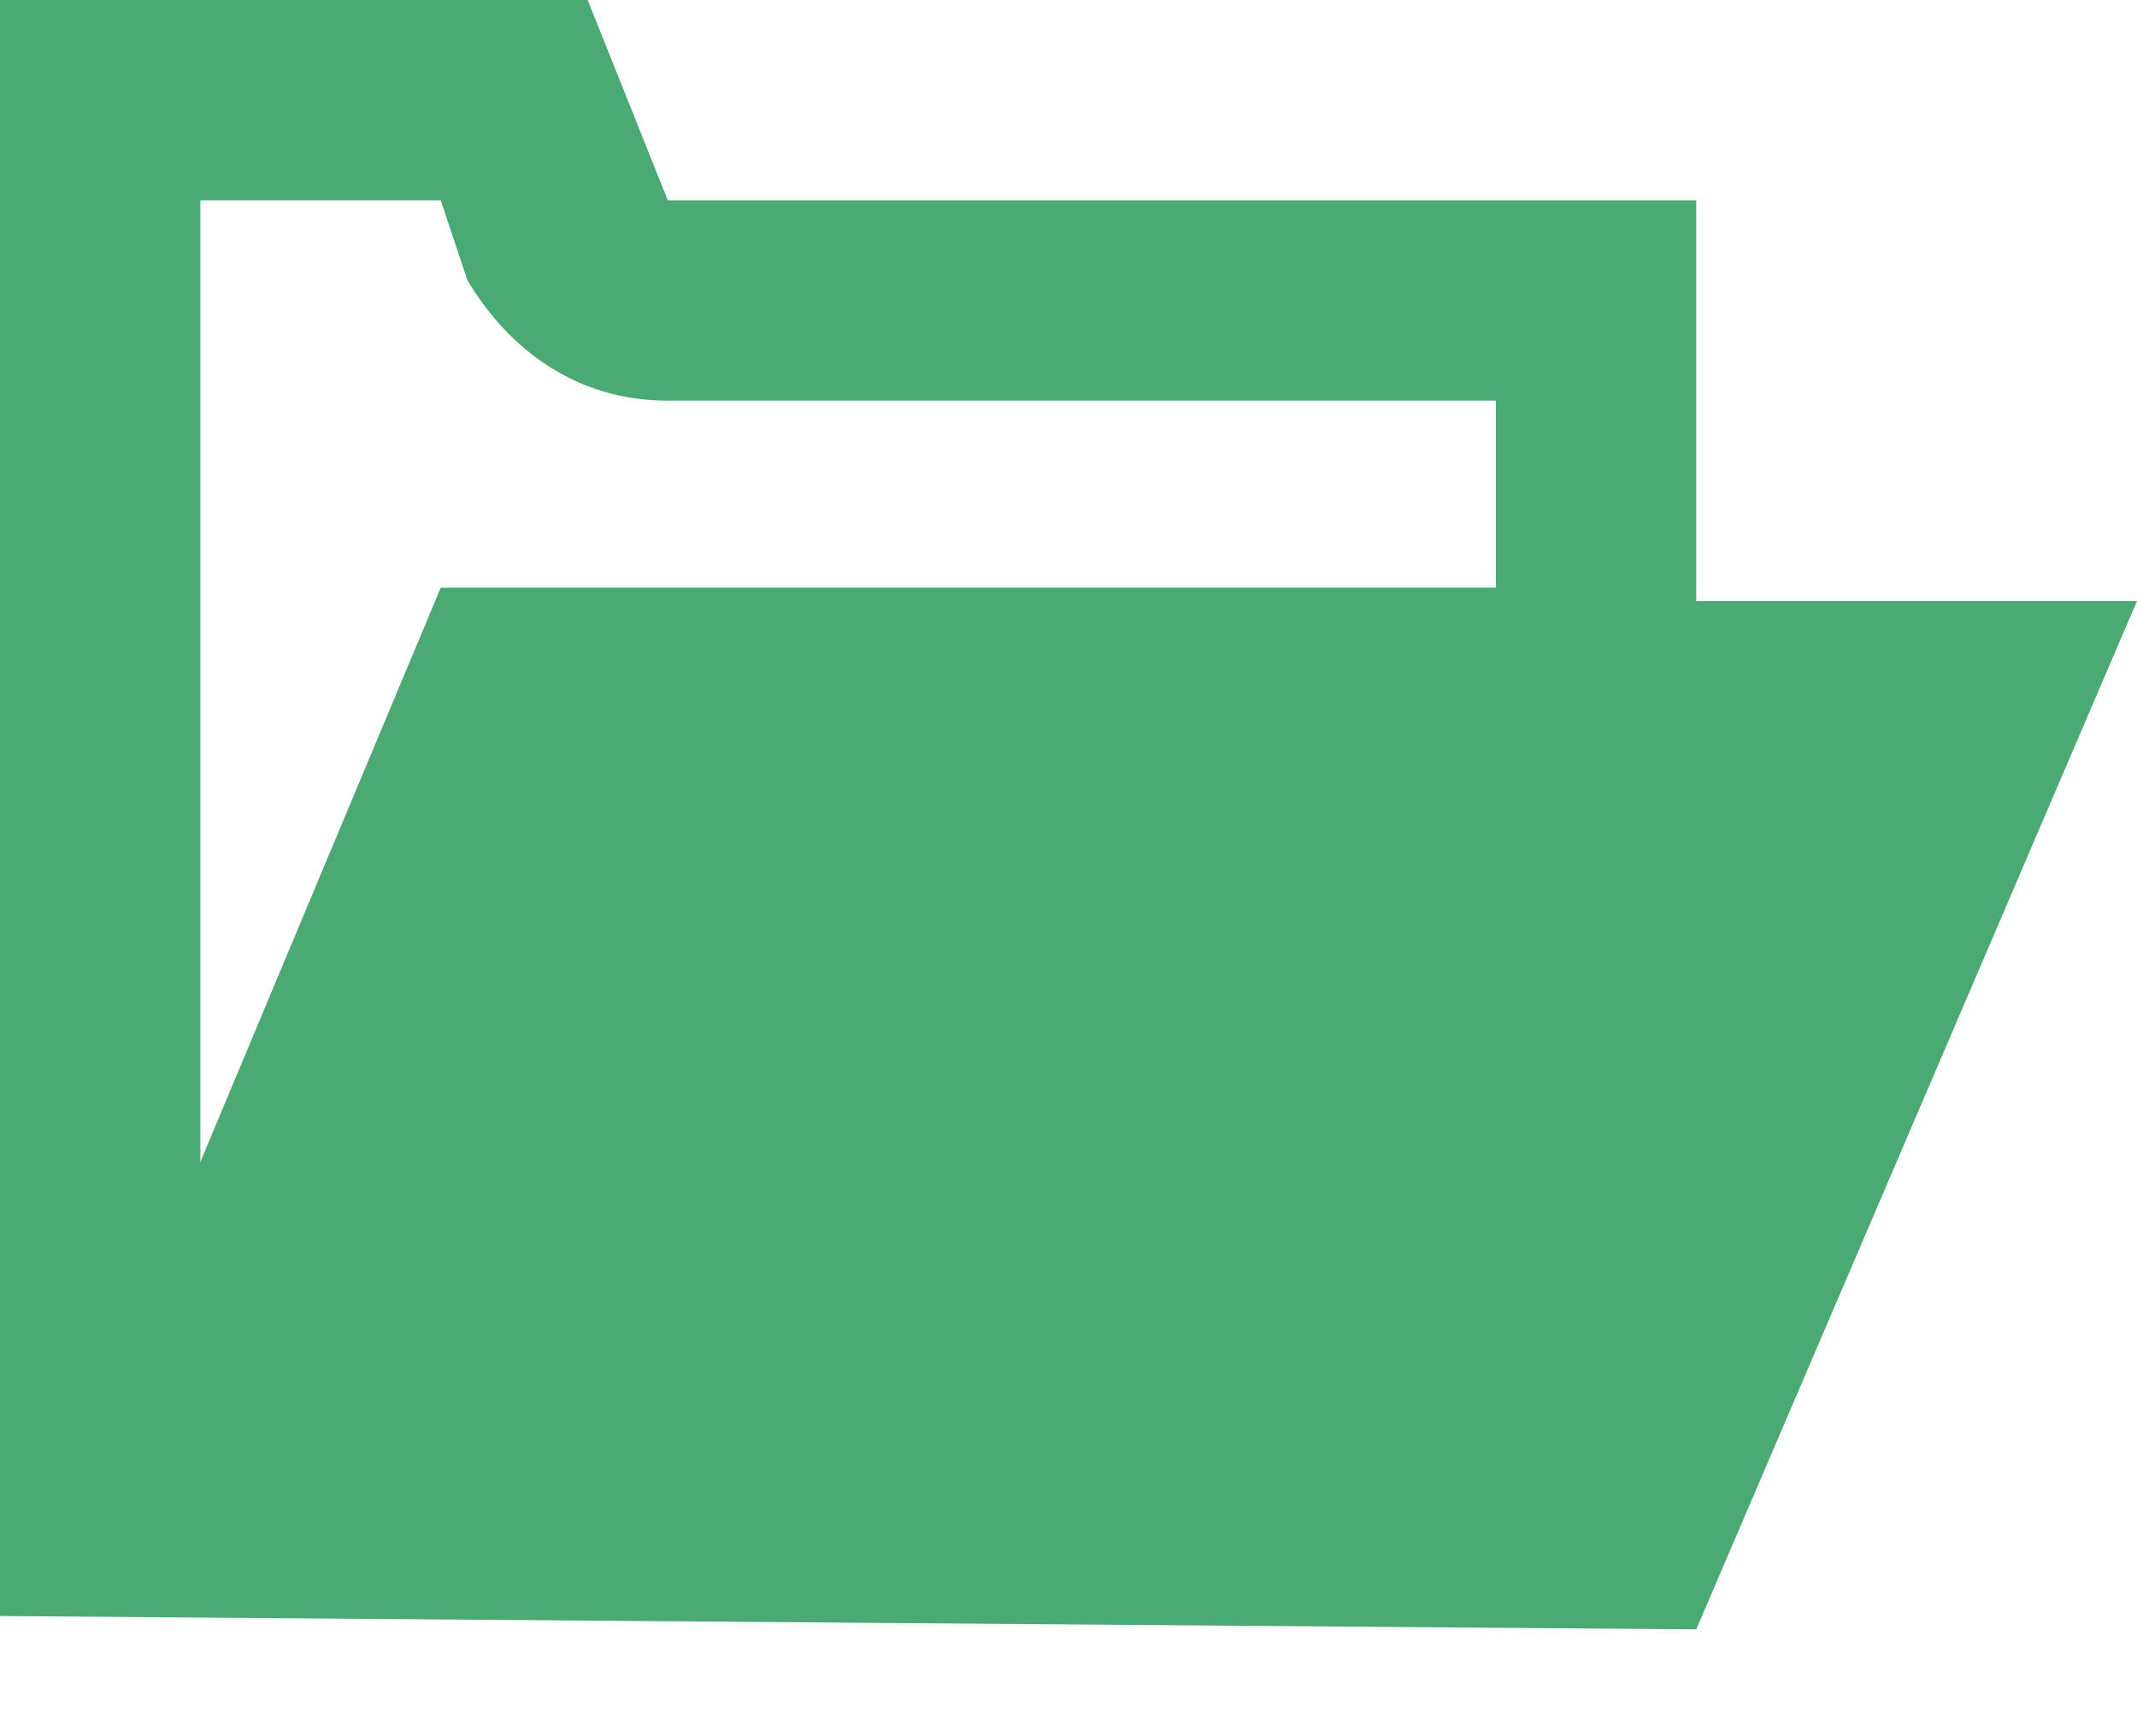<svg width="16" height="13" viewBox="0 0 16 13" fill="none" xmlns="http://www.w3.org/2000/svg">
<path d="M12.7 12.2L16 4.5H12.7V1.5H5L4.4 0H0V1.5V3V12.1L12.7 12.2ZM1.5 3.1V1.5H3.3L3.5 2.1C3.8 2.6 4.3 3 5 3H11.2V4.4H3.3L1.5 8.7V3.1Z" fill="#4BAA73"/>
</svg>
